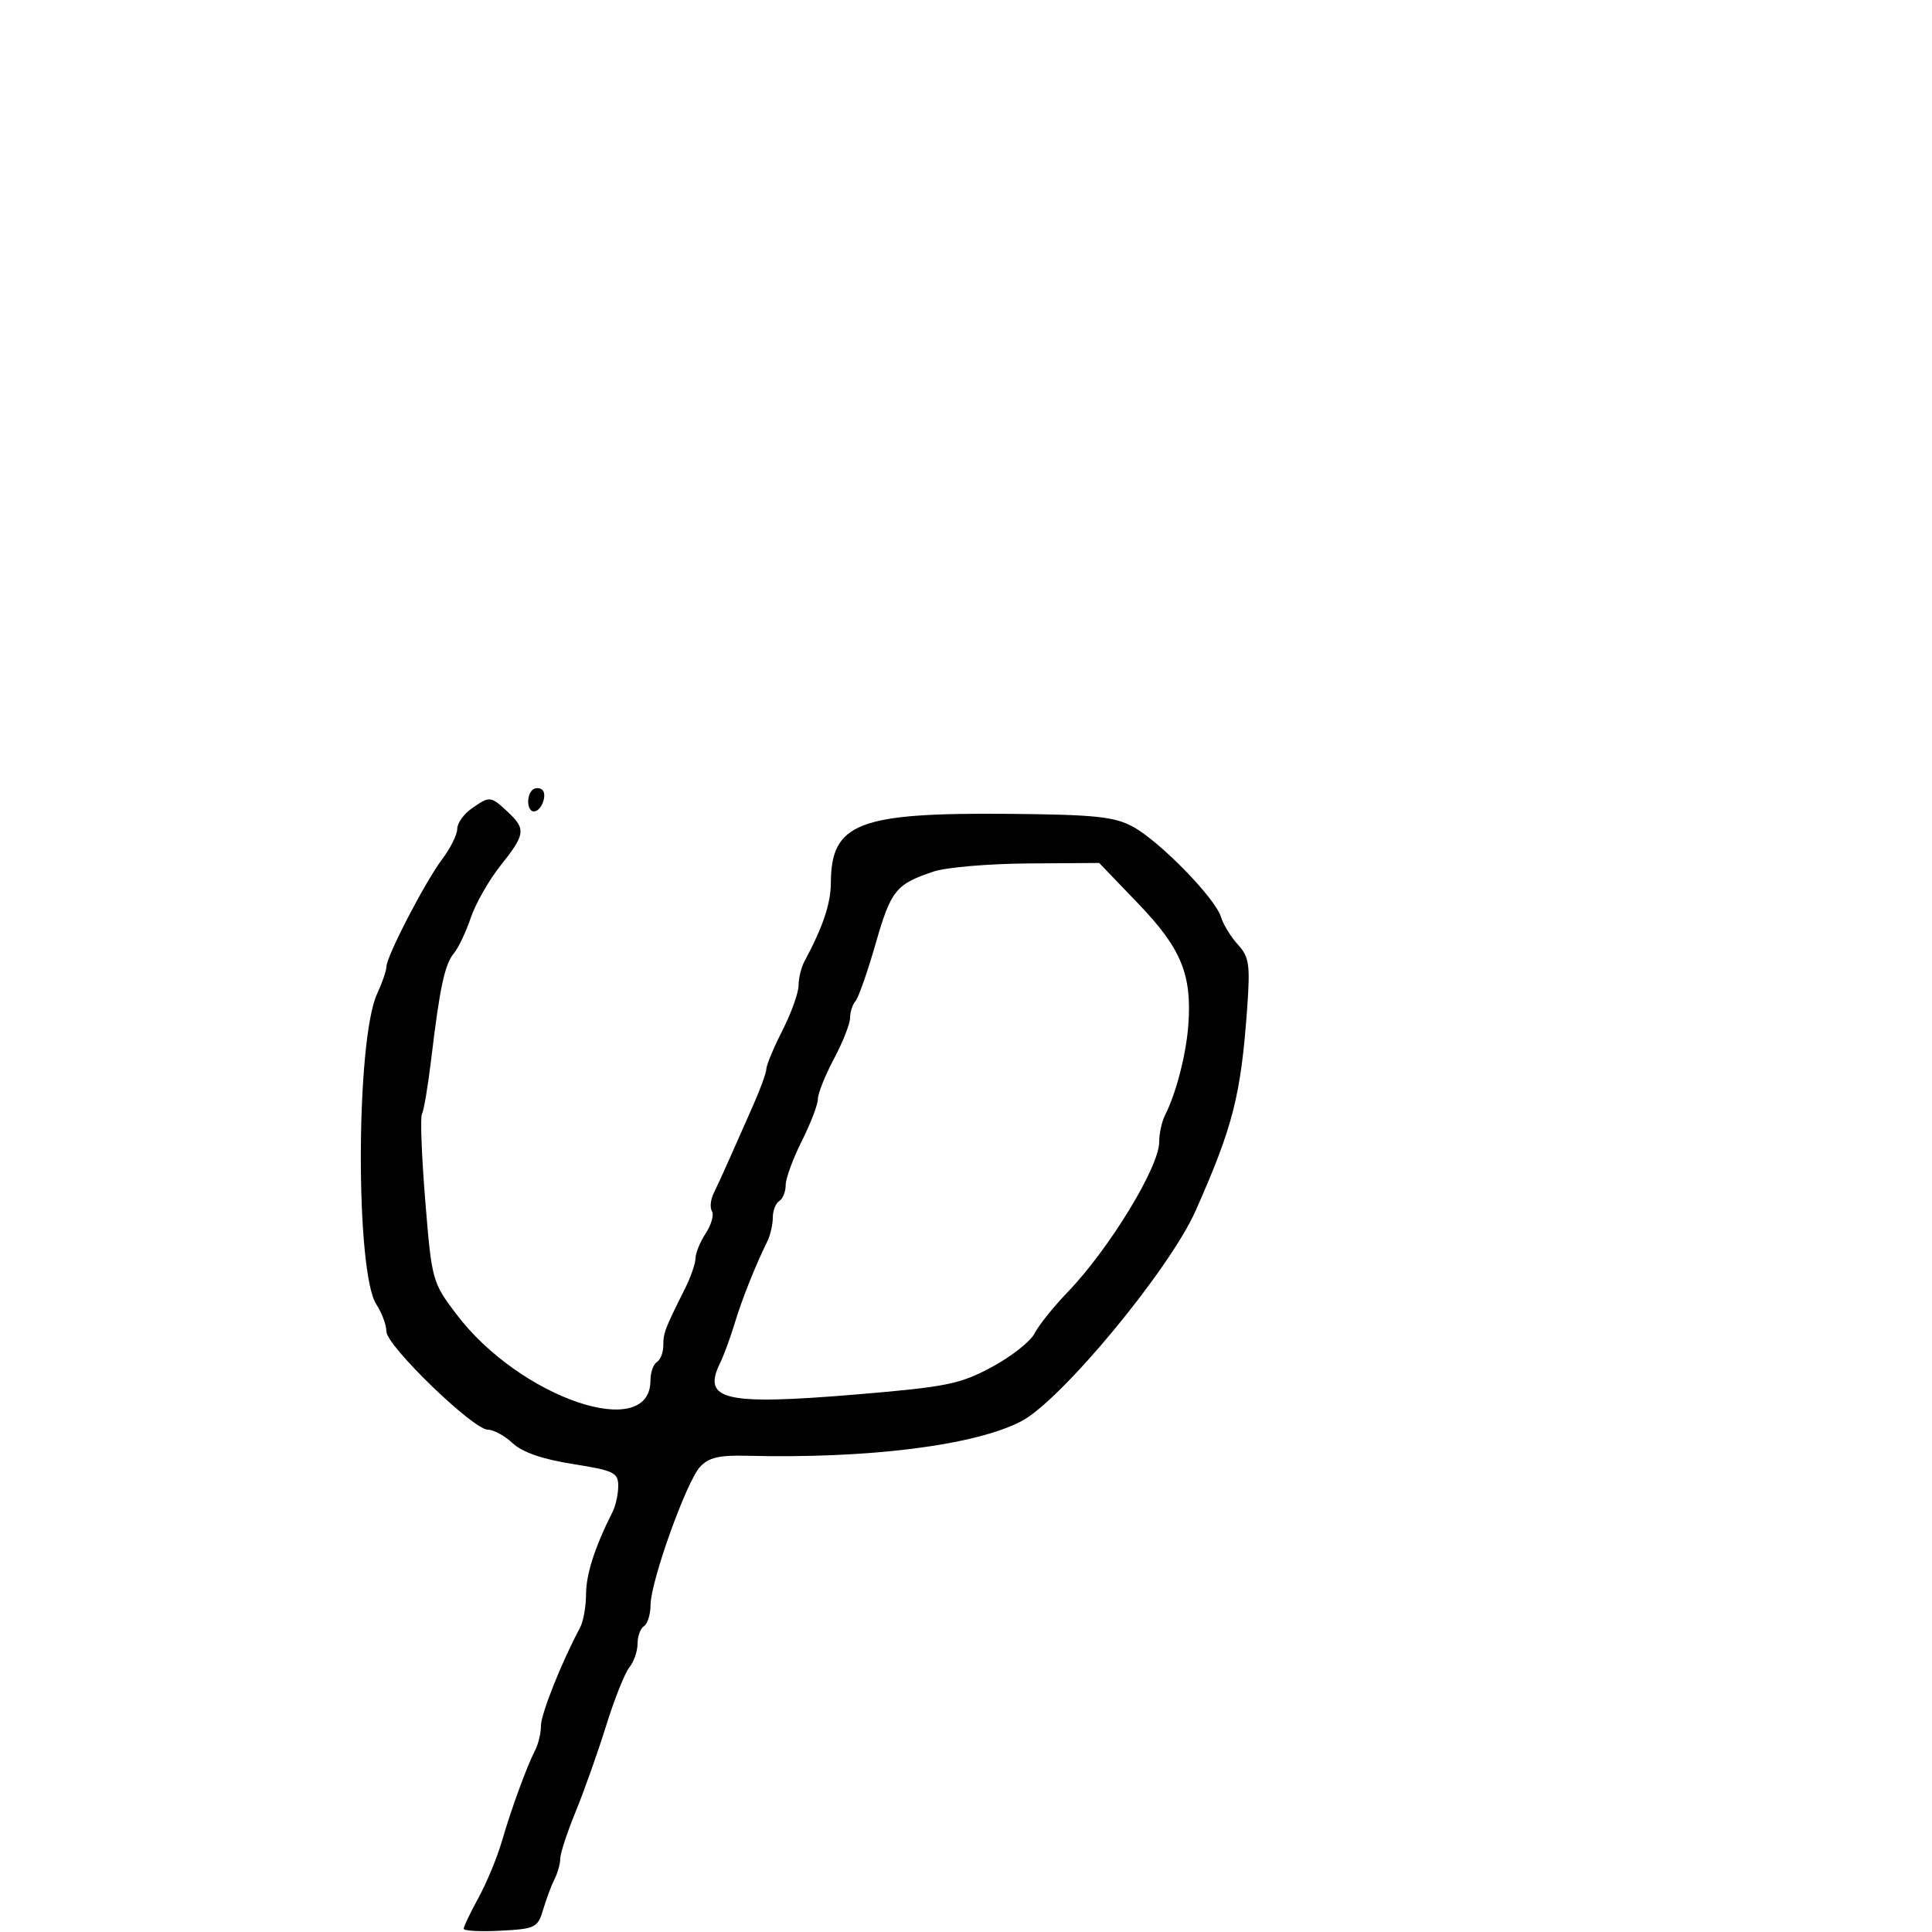 <svg xmlns="http://www.w3.org/2000/svg" width="300" height="300" viewBox="0 0 300 300" version="1.1">
	<path d="M 82.639 122.694 C 81.686 123.647, 81.867 126, 82.893 126 C 84.120 126, 85.105 123.183, 84.096 122.559 C 83.647 122.282, 82.991 122.342, 82.639 122.694 M 73.223 125.557 C 72 126.413, 71 127.833, 71 128.712 C 71 129.592, 69.951 131.704, 68.668 133.406 C 66.005 136.941, 60 148.525, 60 150.129 C 60 150.717, 59.347 152.616, 58.548 154.349 C 55.249 161.512, 55.170 197.558, 58.443 202.554 C 59.299 203.860, 60 205.750, 60 206.752 C 60 208.958, 73.476 222, 75.755 222 C 76.644 222, 78.381 222.949, 79.615 224.108 C 81.095 225.499, 84.265 226.595, 88.929 227.329 C 95.310 228.334, 96 228.666, 96 230.735 C 96 231.996, 95.605 233.809, 95.122 234.764 C 92.380 240.188, 91 244.467, 91 247.547 C 91 249.461, 90.578 251.809, 90.062 252.764 C 87.291 257.894, 84 266.138, 84 267.952 C 84 269.093, 83.596 270.809, 83.103 271.764 C 81.800 274.284, 79.414 280.818, 77.903 286 C 77.181 288.475, 75.558 292.387, 74.296 294.692 C 73.033 296.998, 72 299.158, 72 299.492 C 72 299.826, 74.579 299.965, 77.730 299.800 C 83.132 299.517, 83.511 299.328, 84.348 296.500 C 84.836 294.850, 85.632 292.719, 86.118 291.764 C 86.603 290.809, 87 289.376, 87 288.579 C 87 287.783, 88.074 284.515, 89.386 281.316 C 90.699 278.117, 92.823 272.125, 94.107 268 C 95.391 263.875, 97.017 259.790, 97.720 258.921 C 98.424 258.053, 99 256.392, 99 255.230 C 99 254.069, 99.450 252.840, 100 252.500 C 100.550 252.160, 101.009 250.671, 101.020 249.191 C 101.047 245.533, 106.556 230.148, 108.679 227.802 C 110.006 226.335, 111.646 225.940, 115.947 226.049 C 134.906 226.529, 151.439 224.446, 158.622 220.671 C 164.825 217.411, 181.608 197.130, 185.658 188 C 191.453 174.933, 192.676 170.141, 193.651 156.681 C 194.150 149.794, 193.980 148.601, 192.224 146.681 C 191.127 145.481, 189.941 143.545, 189.588 142.378 C 188.709 139.470, 180.077 130.627, 175.911 128.367 C 173.040 126.809, 170 126.494, 156.699 126.375 C 133.256 126.165, 129.053 127.793, 129.015 137.096 C 129.002 140.309, 127.768 143.980, 124.936 149.236 C 124.421 150.191, 124 151.894, 124 153.020 C 124 154.145, 122.875 157.287, 121.500 160 C 120.125 162.713, 119 165.403, 119 165.978 C 119 166.552, 118.052 169.154, 116.894 171.761 C 115.736 174.367, 114.095 178.075, 113.247 180 C 112.399 181.925, 111.307 184.306, 110.819 185.291 C 110.331 186.276, 110.211 187.533, 110.552 188.085 C 110.893 188.636, 110.459 190.177, 109.586 191.509 C 108.714 192.840, 108 194.584, 108 195.384 C 108 196.184, 107.249 198.337, 106.331 200.169 C 103.239 206.339, 103 206.967, 103 208.927 C 103 210.002, 102.550 211.160, 102 211.500 C 101.450 211.840, 101 213.126, 101 214.359 C 101 223.999, 80.706 217.068, 70.866 204.067 C 67.117 199.115, 67.040 198.832, 66.032 186.416 C 65.468 179.476, 65.240 173.421, 65.524 172.961 C 65.809 172.500, 66.462 168.608, 66.976 164.312 C 68.298 153.258, 69.063 149.716, 70.499 148 C 71.189 147.175, 72.363 144.700, 73.106 142.500 C 73.850 140.300, 75.931 136.654, 77.729 134.397 C 81.593 129.550, 81.699 128.730, 78.811 126.039 C 76.185 123.592, 76.045 123.580, 73.223 125.557 M 144.992 135.327 C 139.100 137.298, 138.356 138.220, 135.978 146.500 C 134.714 150.900, 133.302 154.928, 132.840 155.450 C 132.378 155.973, 132 157.143, 132 158.051 C 132 158.959, 130.875 161.818, 129.500 164.404 C 128.125 166.990, 127 169.804, 127 170.658 C 127 171.511, 125.875 174.449, 124.500 177.187 C 123.125 179.924, 122 183.001, 122 184.023 C 122 185.045, 121.550 186.160, 121 186.500 C 120.450 186.840, 120 187.998, 120 189.073 C 120 190.148, 119.616 191.809, 119.147 192.764 C 117.248 196.631, 115.223 201.718, 114.078 205.500 C 113.413 207.700, 112.388 210.482, 111.801 211.683 C 108.994 217.426, 112.548 218.237, 133.012 216.527 C 146.954 215.361, 149.080 214.930, 154.012 212.274 C 157.030 210.648, 160.015 208.299, 160.644 207.054 C 161.274 205.810, 163.584 202.926, 165.779 200.646 C 172.238 193.936, 180 181.210, 180 177.329 C 180 176.033, 180.395 174.191, 180.877 173.236 C 182.623 169.781, 184.175 163.797, 184.519 159.197 C 185.105 151.353, 183.425 147.269, 176.756 140.324 L 170.683 134 159.591 134.077 C 153.491 134.119, 146.922 134.682, 144.992 135.327" stroke="none" fill="black" fill-rule="evenodd"/>
</svg>